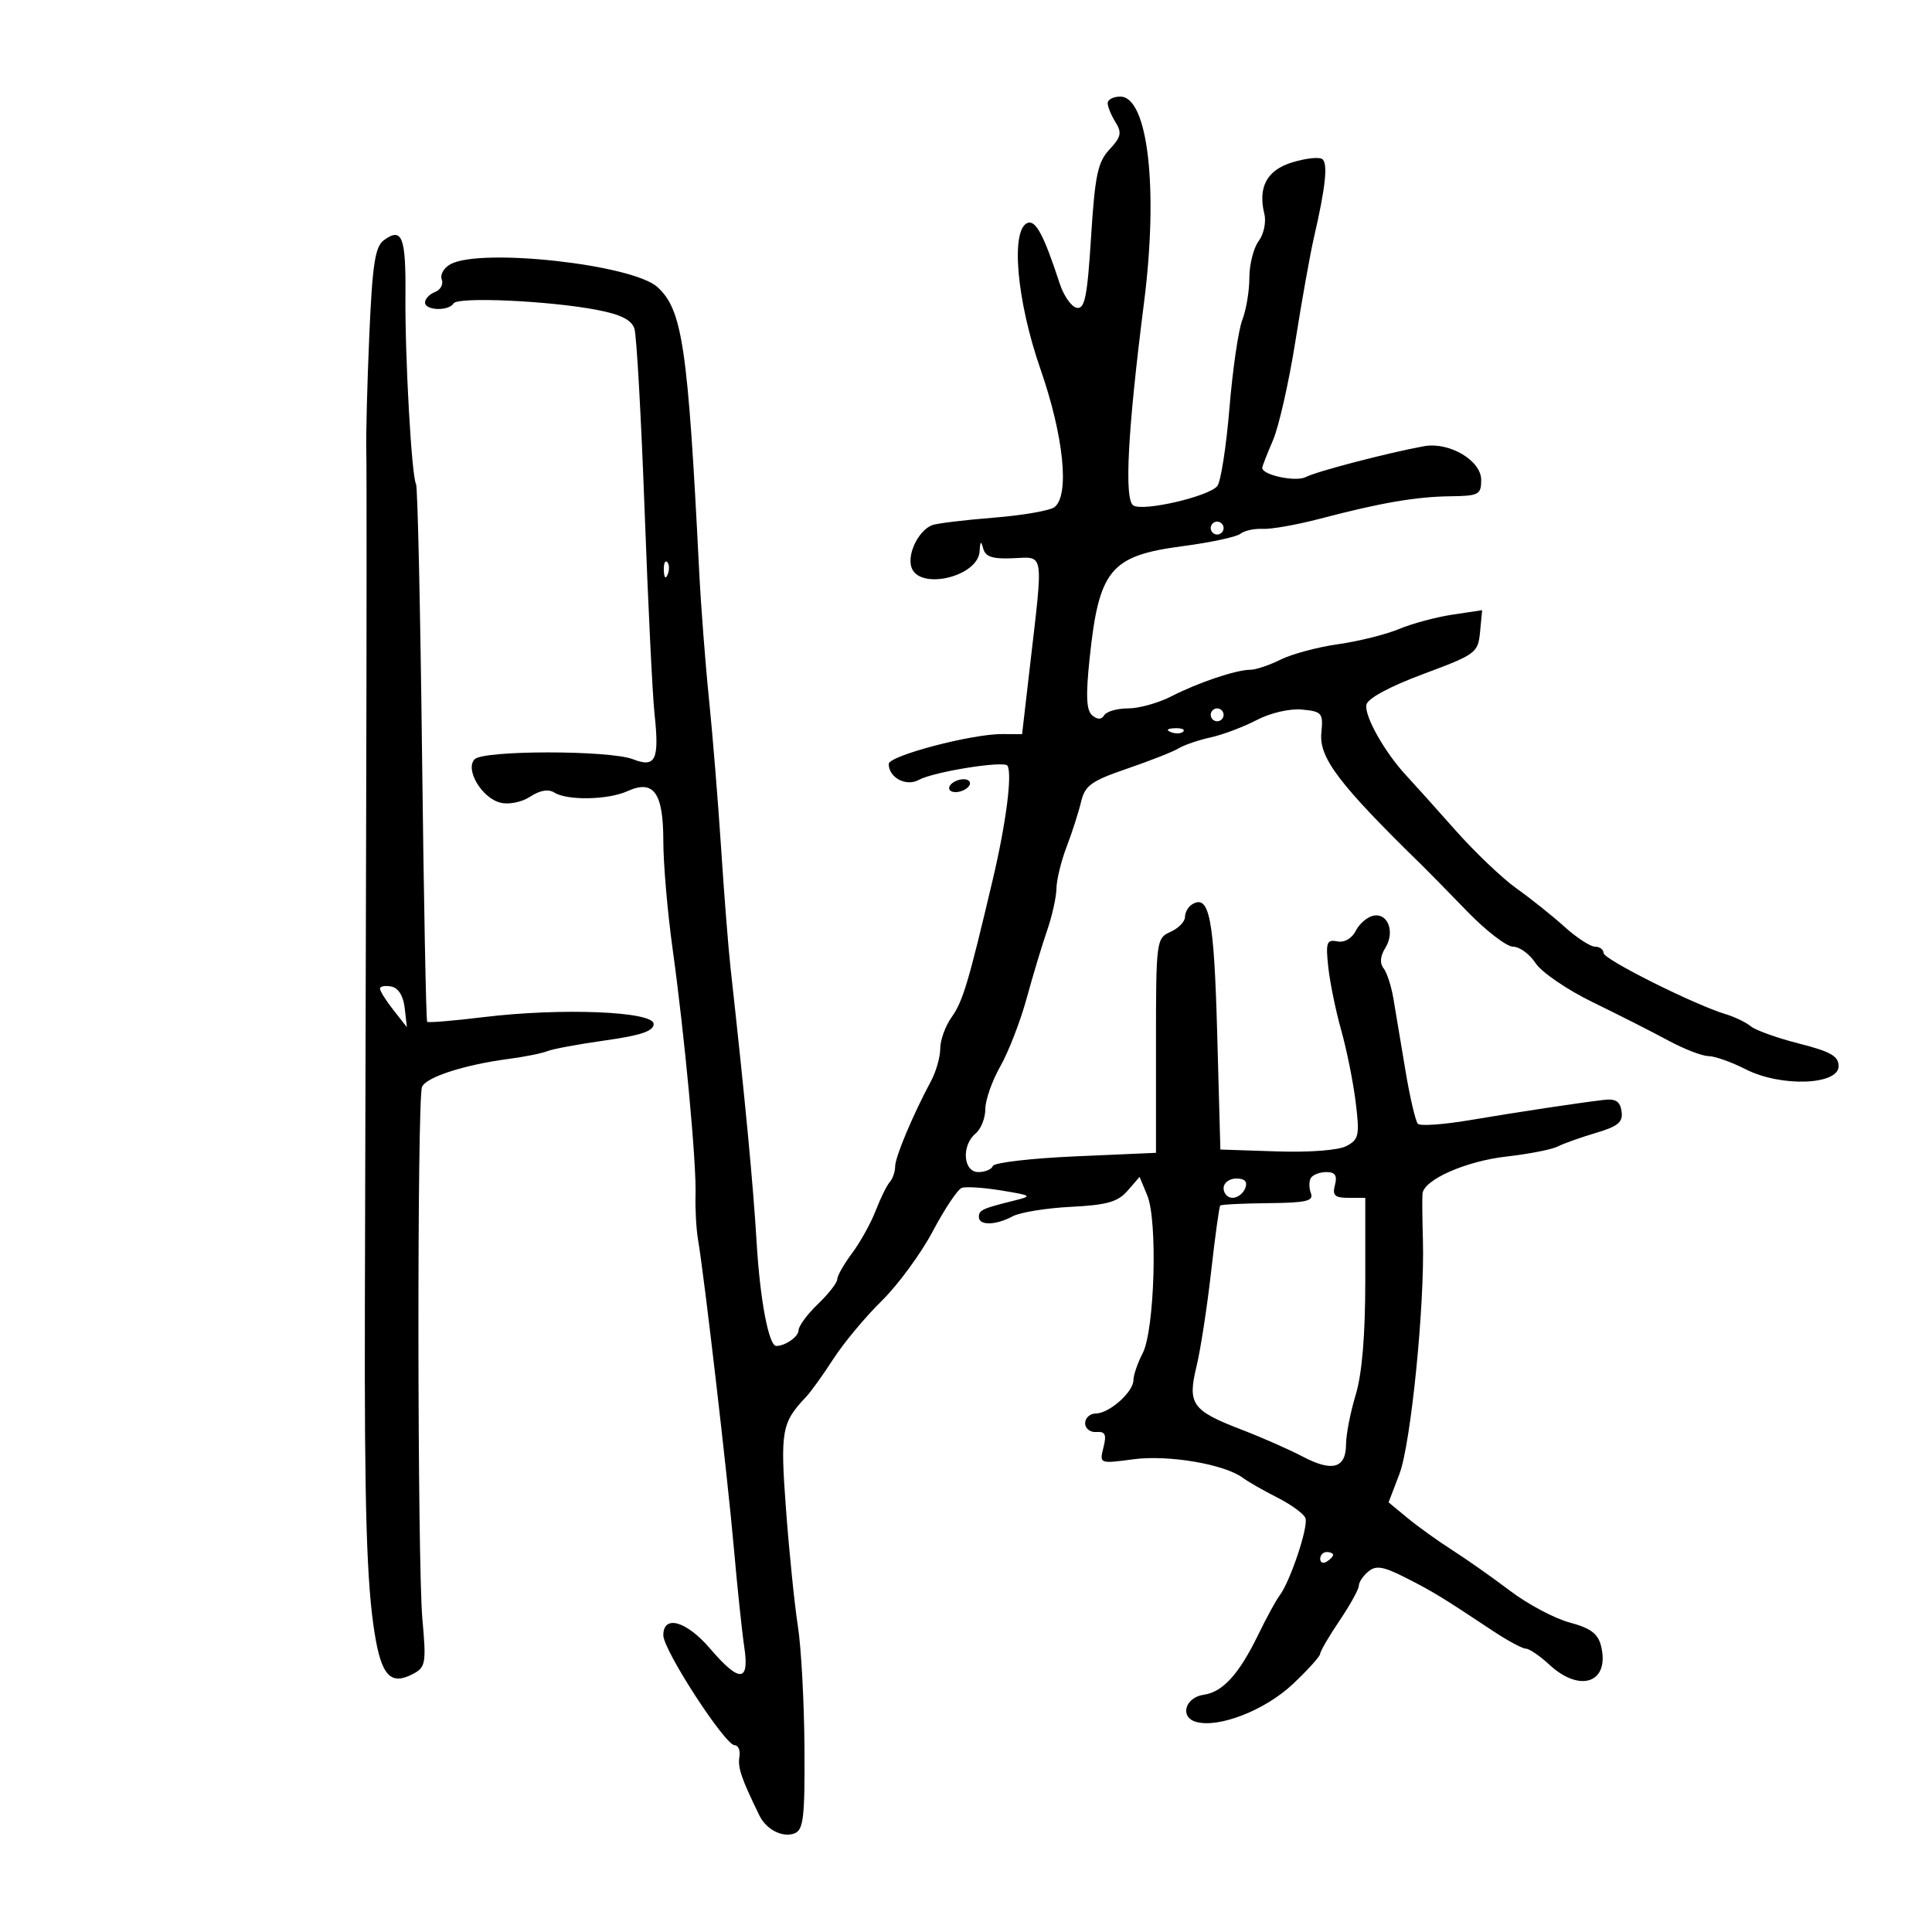<svg xmlns="http://www.w3.org/2000/svg" width="300" height="300" viewBox="0 0 300 300" version="1.1">
	<path d="M 172 16.014 C 172 16.571, 172.546 17.902, 173.214 18.971 C 174.232 20.600, 174.080 21.287, 172.281 23.208 C 170.458 25.153, 170.025 27.208, 169.421 36.795 C 168.835 46.107, 168.443 48.039, 167.194 47.795 C 166.361 47.633, 165.166 45.925, 164.539 44 C 162.124 36.581, 160.824 34.130, 159.564 34.614 C 156.896 35.638, 157.867 46.700, 161.554 57.293 C 165.175 67.695, 166.114 76.875, 163.750 78.743 C 163.063 79.286, 158.799 80.025, 154.277 80.386 C 149.754 80.747, 145.469 81.267, 144.755 81.540 C 142.654 82.347, 140.856 85.971, 141.520 88.063 C 142.683 91.729, 151.895 89.579, 152.116 85.589 C 152.204 84.001, 152.339 83.904, 152.676 85.183 C 153.014 86.463, 154.126 86.823, 157.310 86.683 C 162.192 86.470, 162.021 85.393, 159.953 103.250 L 158.709 114 155.604 113.986 C 150.859 113.964, 138.002 117.354, 138.001 118.628 C 137.999 120.752, 140.710 122.189, 142.672 121.103 C 144.962 119.837, 155.931 118.080, 156.438 118.899 C 157.211 120.150, 156.227 127.796, 154.174 136.500 C 150.356 152.684, 149.523 155.468, 147.750 157.973 C 146.787 159.332, 146 161.513, 146 162.818 C 146 164.123, 145.360 166.386, 144.577 167.846 C 141.748 173.124, 139 179.663, 139 181.116 C 139 181.932, 138.622 183.028, 138.160 183.550 C 137.698 184.073, 136.714 186.075, 135.972 188 C 135.230 189.925, 133.583 192.892, 132.311 194.594 C 131.040 196.296, 130 198.125, 130 198.657 C 130 199.190, 128.650 200.919, 127 202.500 C 125.350 204.081, 124 205.917, 124 206.580 C 124 207.553, 121.931 209, 120.540 209 C 119.379 209, 118.022 201.873, 117.494 193 C 116.952 183.911, 115.711 170.847, 113.419 150.121 C 113.092 147.163, 112.439 138.838, 111.968 131.621 C 111.498 124.405, 110.651 114, 110.086 108.500 C 109.521 103, 108.834 94, 108.557 88.500 C 106.817 53.857, 105.967 48.090, 102.078 44.570 C 98.202 41.063, 74.737 38.465, 69.971 41.015 C 68.928 41.574, 68.309 42.641, 68.595 43.386 C 68.881 44.132, 68.414 45.011, 67.557 45.340 C 66.701 45.668, 66 46.401, 66 46.969 C 66 48.230, 69.667 48.347, 70.432 47.110 C 71.085 46.054, 85.311 46.700, 92.702 48.122 C 96.419 48.836, 98.079 49.672, 98.516 51.051 C 98.853 52.112, 99.563 64.797, 100.094 79.240 C 100.625 93.683, 101.316 107.873, 101.628 110.773 C 102.408 118.010, 101.817 119.268, 98.286 117.894 C 94.659 116.482, 75.121 116.479, 73.711 117.889 C 72.161 119.439, 74.798 123.911, 77.691 124.637 C 79.021 124.971, 81.009 124.569, 82.339 123.697 C 83.845 122.711, 85.164 122.491, 86.082 123.072 C 88.081 124.337, 94.435 124.214, 97.423 122.853 C 101.501 120.995, 103 123.076, 103 130.592 C 103 134.083, 103.642 141.566, 104.426 147.220 C 106.315 160.839, 108.153 180.514, 108.003 185.500 C 107.936 187.700, 108.111 190.850, 108.392 192.500 C 109.364 198.212, 113.002 229.547, 113.965 240.500 C 114.497 246.550, 115.220 253.412, 115.571 255.750 C 116.399 261.254, 114.829 261.328, 110.268 256 C 106.588 251.700, 103 250.677, 103 253.927 C 103 256.233, 112.581 271, 114.078 271 C 114.654 271, 114.985 271.832, 114.813 272.848 C 114.538 274.474, 115.134 276.210, 117.933 281.933 C 118.995 284.104, 121.533 285.393, 123.364 284.691 C 124.767 284.152, 124.988 282.242, 124.916 271.281 C 124.869 264.252, 124.409 255.800, 123.894 252.500 C 123.378 249.200, 122.553 241.100, 122.060 234.500 C 121.139 222.162, 121.360 220.915, 125.183 216.890 C 125.909 216.126, 127.812 213.475, 129.411 211 C 131.010 208.525, 134.384 204.475, 136.909 202 C 139.434 199.525, 143.005 194.657, 144.845 191.182 C 146.684 187.707, 148.709 184.679, 149.345 184.452 C 149.980 184.225, 152.750 184.408, 155.500 184.858 C 160.245 185.636, 160.347 185.715, 157.500 186.422 C 152.508 187.662, 152 187.897, 152 188.969 C 152 190.329, 154.606 190.281, 157.240 188.871 C 158.400 188.251, 162.470 187.587, 166.285 187.397 C 171.874 187.118, 173.584 186.633, 175.087 184.899 L 176.954 182.748 178.148 185.624 C 179.785 189.563, 179.291 206.537, 177.435 210.125 C 176.646 211.652, 176 213.528, 176 214.295 C 176 216.141, 172.255 219.470, 170.160 219.487 C 169.247 219.494, 168.500 220.175, 168.500 221 C 168.500 221.825, 169.283 222.438, 170.241 222.363 C 171.622 222.254, 171.850 222.749, 171.345 224.761 C 170.709 227.296, 170.710 227.296, 176.003 226.594 C 181.432 225.874, 190.128 227.353, 193 229.485 C 193.825 230.098, 196.237 231.477, 198.360 232.550 C 200.483 233.622, 202.438 235.048, 202.705 235.718 C 203.216 237.003, 200.346 245.594, 198.671 247.791 C 198.130 248.501, 196.658 251.201, 195.400 253.791 C 192.410 259.945, 189.882 262.739, 186.924 263.159 C 184.031 263.569, 183.141 266.609, 185.693 267.362 C 189.194 268.395, 196.424 265.581, 200.753 261.500 C 203.087 259.300, 204.997 257.185, 204.998 256.800 C 204.999 256.415, 206.350 254.100, 208 251.655 C 209.650 249.210, 211 246.768, 211 246.227 C 211 245.687, 211.664 244.694, 212.475 244.021 C 213.660 243.037, 214.788 243.222, 218.225 244.964 C 222.472 247.117, 223.880 247.975, 231.821 253.250 C 234.097 254.762, 236.396 256, 236.929 256 C 237.461 256, 239.111 257.125, 240.595 258.500 C 245.409 262.962, 250.032 261.249, 248.598 255.534 C 248.131 253.674, 246.942 252.796, 243.740 251.944 C 241.408 251.324, 237.250 249.113, 234.500 247.032 C 231.750 244.951, 227.700 242.100, 225.500 240.696 C 223.300 239.293, 220.177 237.051, 218.560 235.715 L 215.619 233.285 217.302 228.878 C 219.081 224.220, 221.247 202.608, 220.948 192.500 C 220.850 189.200, 220.822 185.982, 220.885 185.349 C 221.102 183.177, 227.603 180.303, 233.914 179.589 C 237.386 179.196, 240.964 178.497, 241.864 178.035 C 242.764 177.573, 245.433 176.622, 247.797 175.922 C 251.260 174.896, 252.036 174.247, 251.797 172.575 C 251.573 171.008, 250.888 170.573, 249 170.797 C 244.910 171.283, 235.991 172.631, 228.172 173.946 C 224.142 174.624, 220.542 174.877, 220.172 174.508 C 219.803 174.139, 218.927 170.387, 218.226 166.169 C 217.525 161.951, 216.684 156.925, 216.357 155 C 216.030 153.075, 215.340 150.973, 214.824 150.328 C 214.226 149.582, 214.326 148.451, 215.100 147.211 C 216.638 144.749, 215.550 141.747, 213.278 142.185 C 212.328 142.368, 211.089 143.424, 210.525 144.531 C 209.910 145.739, 208.756 146.398, 207.642 146.178 C 206.006 145.856, 205.840 146.331, 206.252 150.156 C 206.509 152.545, 207.417 156.975, 208.269 160 C 209.121 163.025, 210.131 168.047, 210.513 171.159 C 211.141 176.273, 211.004 176.927, 209.097 177.948 C 207.852 178.614, 203.400 178.959, 198.243 178.789 L 189.500 178.500 189 160.300 C 188.510 142.463, 187.784 138.779, 185.087 140.446 C 184.489 140.816, 184 141.698, 184 142.406 C 184 143.115, 182.988 144.148, 181.750 144.702 C 179.547 145.688, 179.500 146.058, 179.500 162.360 L 179.500 179.010 167 179.558 C 160.125 179.860, 154.350 180.533, 154.167 181.053 C 153.983 181.574, 152.971 182, 151.917 182 C 149.551 182, 149.263 177.856, 151.500 176 C 152.325 175.315, 153 173.612, 153 172.215 C 153 170.819, 154.046 167.836, 155.324 165.588 C 156.602 163.340, 158.447 158.575, 159.424 155 C 160.401 151.425, 161.830 146.685, 162.600 144.467 C 163.370 142.248, 164.020 139.323, 164.044 137.967 C 164.068 136.610, 164.777 133.700, 165.620 131.500 C 166.463 129.300, 167.471 126.165, 167.861 124.533 C 168.474 121.963, 169.436 121.268, 175.034 119.351 C 178.590 118.134, 182.190 116.714, 183.033 116.196 C 183.876 115.678, 186.108 114.916, 187.993 114.502 C 189.878 114.087, 193.097 112.875, 195.147 111.806 C 197.291 110.689, 200.281 109.999, 202.187 110.182 C 205.284 110.479, 205.479 110.716, 205.178 113.812 C 204.801 117.680, 207.940 121.806, 220.850 134.411 C 221.757 135.297, 224.892 138.492, 227.816 141.511 C 230.740 144.530, 233.951 147, 234.951 147 C 235.952 147, 237.526 148.154, 238.450 149.564 C 239.374 150.974, 243.363 153.699, 247.315 155.621 C 251.267 157.543, 256.525 160.209, 259 161.547 C 261.475 162.885, 264.305 163.984, 265.290 163.990 C 266.274 163.995, 268.888 164.923, 271.098 166.050 C 276.521 168.816, 285.500 168.505, 285.500 165.551 C 285.500 164, 284.250 163.285, 279.379 162.051 C 276.013 161.198, 272.638 159.993, 271.879 159.372 C 271.121 158.752, 269.375 157.907, 268 157.494 C 263.120 156.028, 249 148.965, 249 147.990 C 249 147.446, 248.406 147, 247.680 147 C 246.954 147, 244.817 145.607, 242.930 143.904 C 241.044 142.201, 237.700 139.530, 235.500 137.969 C 233.300 136.408, 229.025 132.337, 226 128.922 C 222.975 125.507, 219.550 121.695, 218.390 120.451 C 215.025 116.844, 211.821 111.159, 212.175 109.424 C 212.374 108.447, 215.804 106.597, 221 104.663 C 229.187 101.617, 229.512 101.376, 229.823 98.126 L 230.145 94.751 225.534 95.443 C 222.998 95.823, 219.264 96.827, 217.236 97.675 C 215.207 98.522, 210.953 99.583, 207.781 100.031 C 204.610 100.479, 200.593 101.556, 198.854 102.423 C 197.115 103.290, 195.006 104, 194.167 104 C 191.962 104, 186.070 105.981, 181.864 108.136 C 179.864 109.161, 176.853 110, 175.173 110 C 173.493 110, 171.826 110.472, 171.470 111.049 C 171.030 111.761, 170.429 111.771, 169.598 111.081 C 168.691 110.329, 168.586 108.047, 169.190 102.283 C 170.643 88.419, 172.411 86.286, 183.670 84.805 C 187.977 84.238, 191.997 83.375, 192.604 82.887 C 193.211 82.398, 194.786 82.054, 196.104 82.123 C 197.422 82.191, 201.425 81.479, 205 80.539 C 214.415 78.064, 219.869 77.127, 225.250 77.060 C 229.621 77.005, 230 76.802, 230 74.526 C 230 71.503, 225.035 68.575, 221.118 69.288 C 215.548 70.302, 204.418 73.203, 202.783 74.068 C 201.251 74.878, 196 73.778, 196 72.647 C 196 72.425, 196.749 70.502, 197.664 68.372 C 198.579 66.242, 200.146 59.325, 201.145 53 C 202.145 46.675, 203.430 39.475, 204.002 37 C 205.866 28.932, 206.246 25.270, 205.279 24.673 C 204.757 24.350, 202.670 24.596, 200.640 25.218 C 196.715 26.423, 195.307 29.050, 196.333 33.250 C 196.635 34.487, 196.234 36.374, 195.441 37.441 C 194.649 38.509, 194 41.067, 194 43.126 C 194 45.185, 193.506 48.137, 192.903 49.685 C 192.299 51.233, 191.400 57.402, 190.906 63.394 C 190.411 69.385, 189.561 74.825, 189.016 75.481 C 187.668 77.105, 177.536 79.449, 175.992 78.495 C 174.542 77.599, 175.101 66.936, 177.641 47.003 C 179.900 29.281, 178.254 15, 173.953 15 C 172.879 15, 172 15.456, 172 16.014 M 59.615 37.292 C 58.243 38.295, 57.828 40.989, 57.348 52.010 C 57.024 59.429, 56.813 67.525, 56.879 70 C 56.945 72.475, 56.935 97.900, 56.858 126.500 C 56.781 155.100, 56.690 189.525, 56.658 203 C 56.582 234.199, 56.936 245.964, 58.182 253.678 C 59.248 260.276, 60.694 261.769, 64.201 259.892 C 66.092 258.881, 66.203 258.200, 65.589 251.424 C 64.808 242.802, 64.753 170.806, 65.527 168.791 C 66.109 167.273, 72.092 165.335, 79 164.426 C 81.475 164.100, 84.175 163.557, 85 163.220 C 85.825 162.882, 89.875 162.132, 94 161.553 C 99.532 160.776, 101.500 160.106, 101.500 159 C 101.500 157.044, 87.127 156.469, 75.069 157.942 C 70.432 158.508, 66.500 158.833, 66.330 158.664 C 66.161 158.494, 65.803 139.800, 65.535 117.121 C 65.267 94.442, 64.849 75.564, 64.605 75.170 C 63.918 74.059, 62.873 55.468, 62.956 45.818 C 63.033 36.774, 62.430 35.234, 59.615 37.292 M 188 82 C 188 82.550, 188.450 83, 189 83 C 189.550 83, 190 82.550, 190 82 C 190 81.450, 189.550 81, 189 81 C 188.450 81, 188 81.450, 188 82 M 103.079 88.583 C 103.127 89.748, 103.364 89.985, 103.683 89.188 C 103.972 88.466, 103.936 87.603, 103.604 87.271 C 103.272 86.939, 103.036 87.529, 103.079 88.583 M 188 111 C 188 111.550, 188.450 112, 189 112 C 189.550 112, 190 111.550, 190 111 C 190 110.450, 189.550 110, 189 110 C 188.450 110, 188 110.450, 188 111 M 181.813 113.683 C 182.534 113.972, 183.397 113.936, 183.729 113.604 C 184.061 113.272, 183.471 113.036, 182.417 113.079 C 181.252 113.127, 181.015 113.364, 181.813 113.683 M 147.500 122 C 147.160 122.550, 147.557 123, 148.382 123 C 149.207 123, 150.160 122.550, 150.500 122 C 150.840 121.450, 150.443 121, 149.618 121 C 148.793 121, 147.840 121.450, 147.500 122 M 59 153.519 C 59 153.885, 59.941 155.381, 61.091 156.842 L 63.181 159.500 62.841 156.509 C 62.626 154.628, 61.850 153.394, 60.750 153.185 C 59.788 153.003, 59 153.153, 59 153.519 M 203.556 182.910 C 203.247 183.410, 203.247 184.481, 203.557 185.289 C 204.019 186.493, 202.829 186.770, 196.948 186.825 C 193.002 186.862, 189.641 187.029, 189.479 187.196 C 189.317 187.363, 188.677 192, 188.057 197.500 C 187.436 203, 186.416 209.610, 185.791 212.189 C 184.373 218.034, 185.086 219.034, 192.789 221.995 C 195.930 223.202, 200.208 225.087, 202.295 226.184 C 206.886 228.597, 208.996 227.999, 209.011 224.281 C 209.017 222.752, 209.692 219.291, 210.511 216.591 C 211.498 213.338, 212 207.350, 212 198.841 L 212 186 209.383 186 C 207.259 186, 206.865 185.624, 207.290 184 C 207.673 182.533, 207.320 182, 205.965 182 C 204.949 182, 203.865 182.409, 203.556 182.910 M 190 184.500 C 190 185.325, 190.627 186, 191.393 186 C 192.159 186, 193.045 185.325, 193.362 184.500 C 193.753 183.480, 193.308 183, 191.969 183 C 190.885 183, 190 183.675, 190 184.500 M 205 242.059 C 205 242.641, 205.450 242.840, 206 242.500 C 206.550 242.160, 207 241.684, 207 241.441 C 207 241.198, 206.550 241, 206 241 C 205.450 241, 205 241.477, 205 242.059" stroke="none" fill="black" fill-rule="evenodd"/>
</svg>